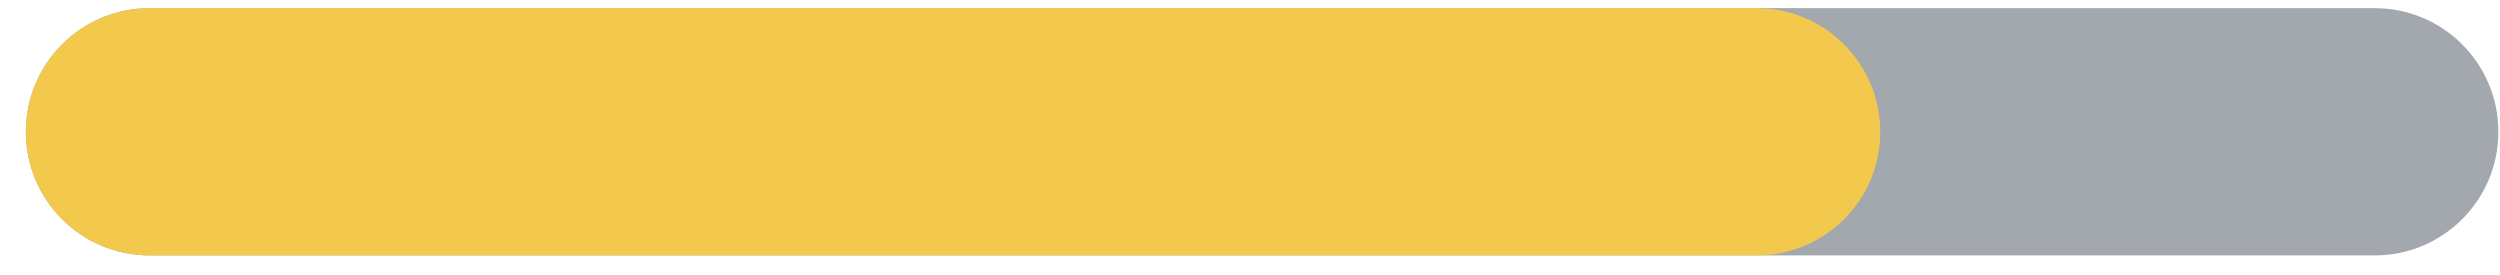 <svg width="91" height="10" viewBox="0 0 91 10" fill="none" xmlns="http://www.w3.org/2000/svg">
<path d="M0.941 4.797C0.941 2.312 2.956 0.297 5.441 0.297H86.441C88.926 0.297 90.941 2.312 90.941 4.797V4.797C90.941 7.282 88.926 9.297 86.441 9.297H5.441C2.956 9.297 0.941 7.282 0.941 4.797V4.797Z" fill="#A3A8AF"/>
<path d="M0.941 4.797C0.941 2.312 2.956 0.297 5.441 0.297H63.941C66.426 0.297 68.441 2.312 68.441 4.797V4.797C68.441 7.282 66.426 9.297 63.941 9.297H5.441C2.956 9.297 0.941 7.282 0.941 4.797V4.797Z" fill="#F2C94C"/>
</svg>
